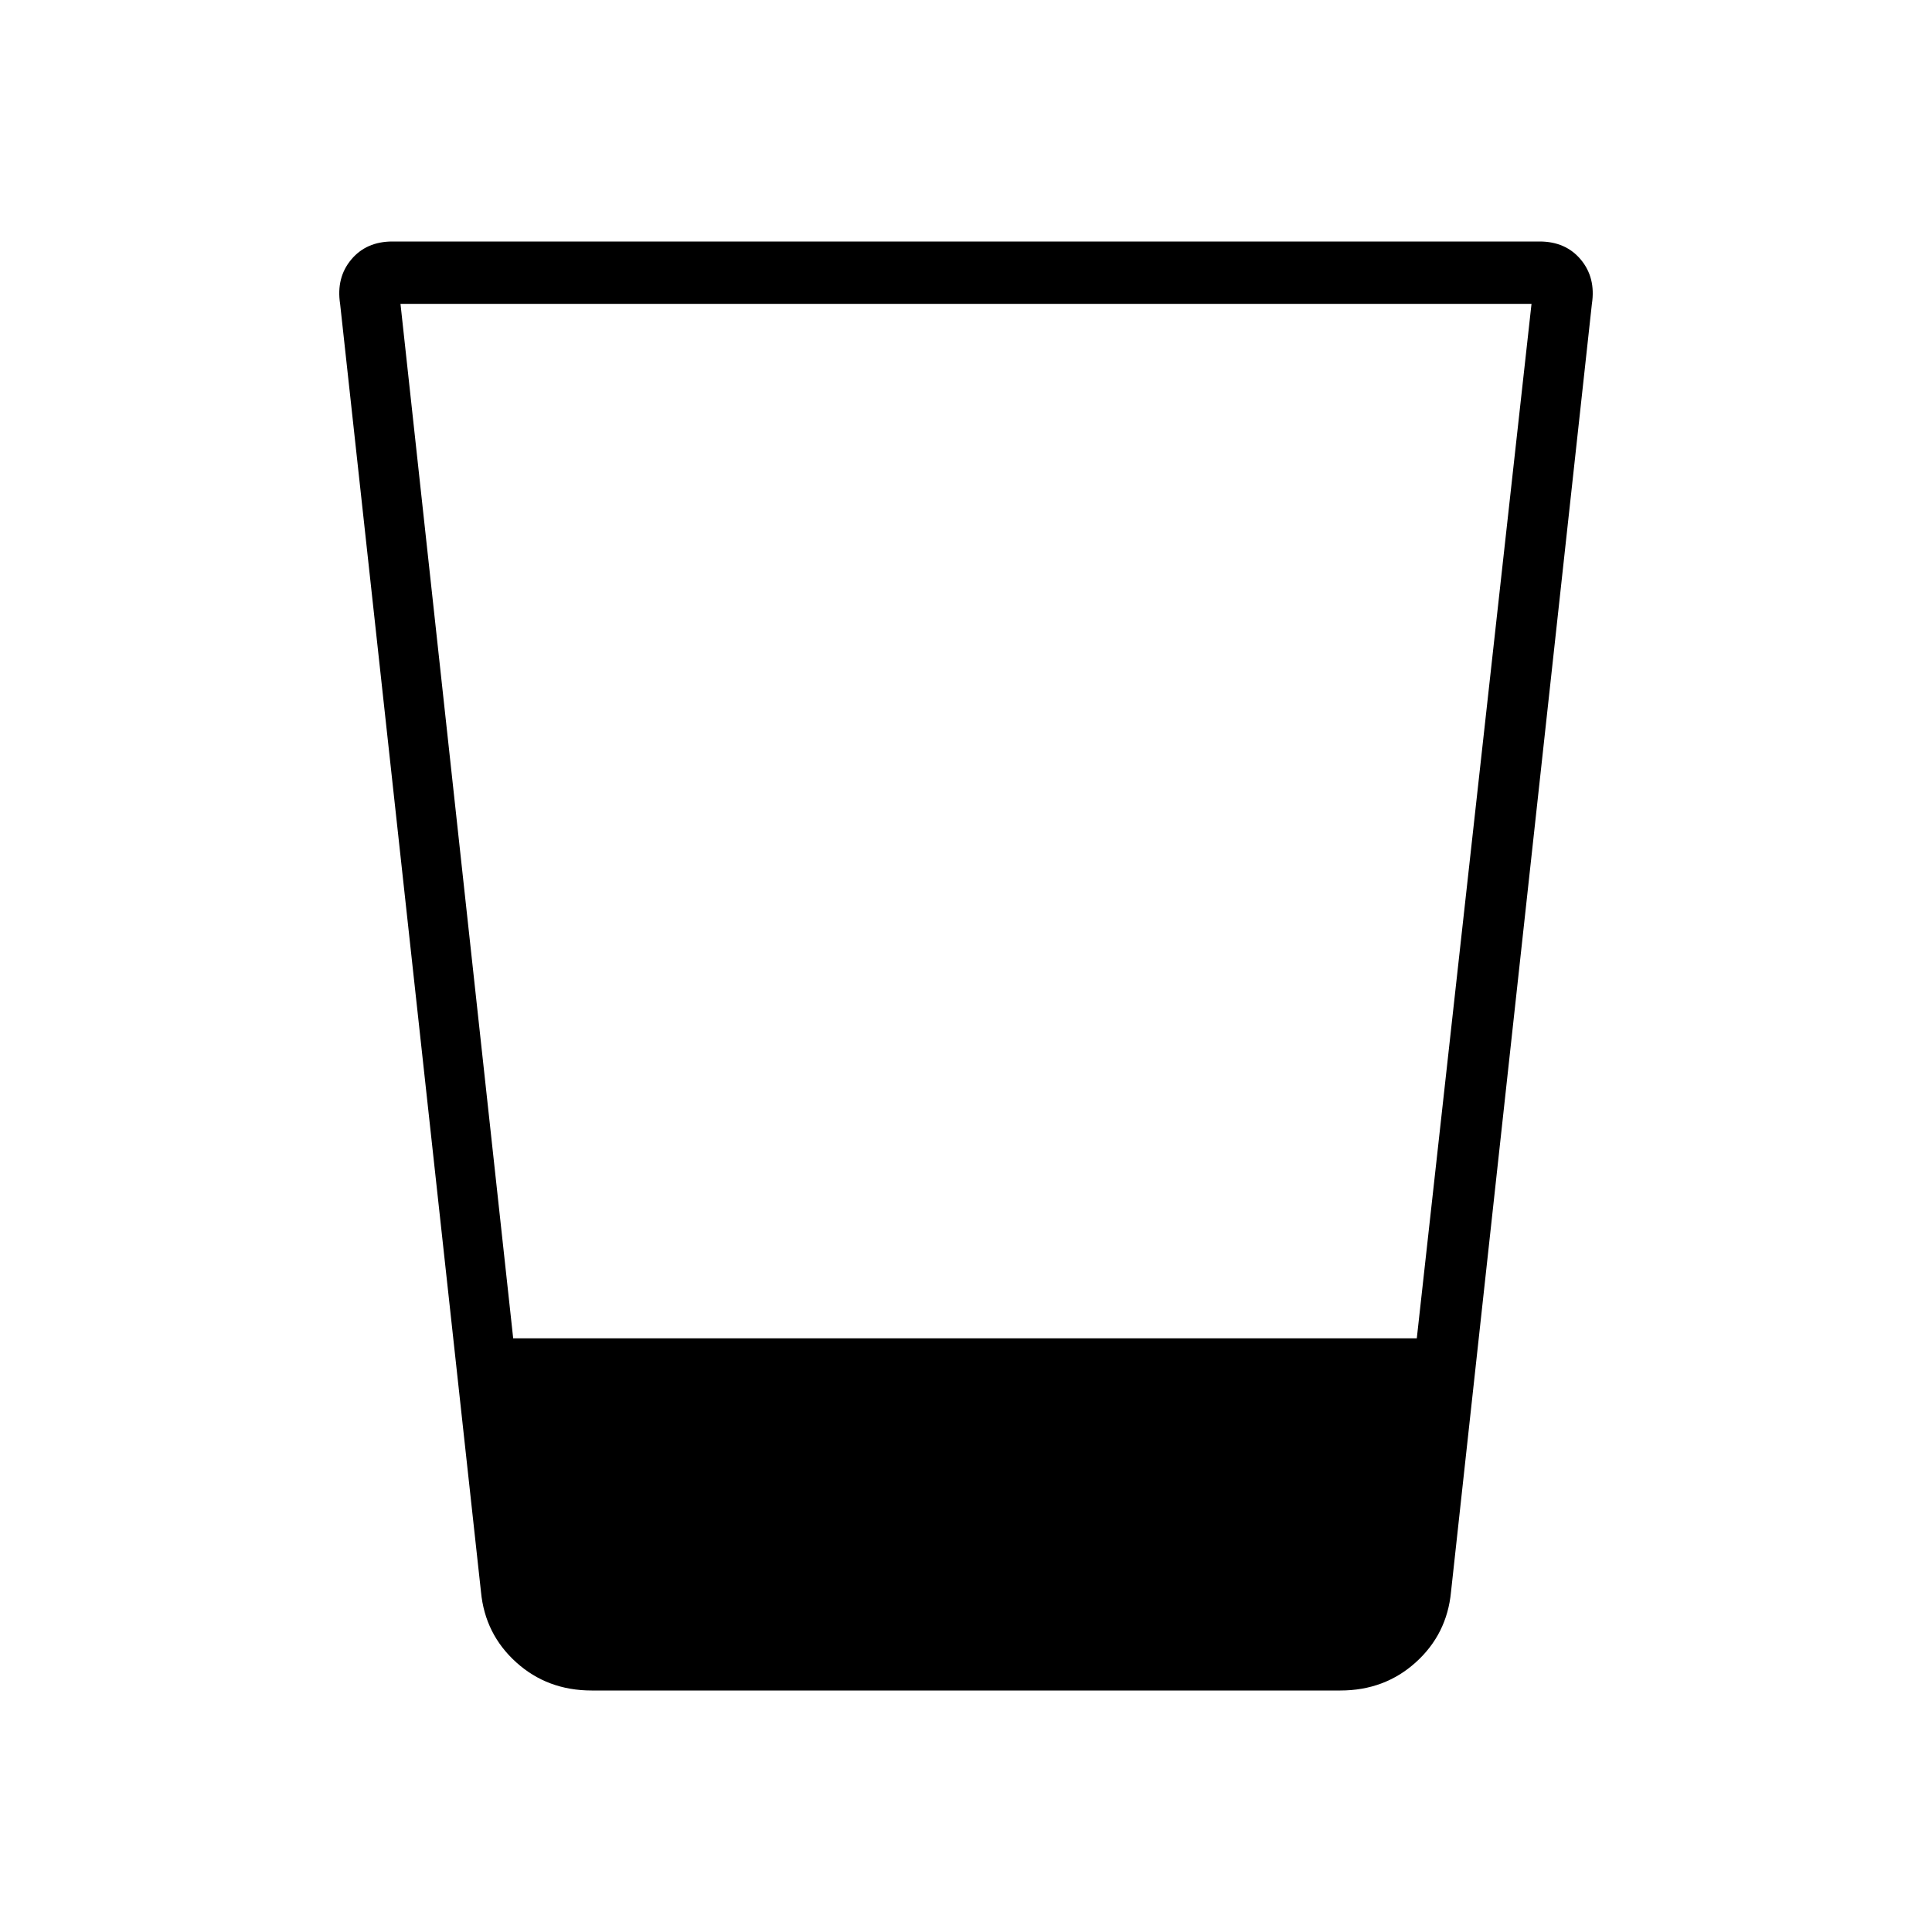 <svg xmlns="http://www.w3.org/2000/svg" width="48" height="48" viewBox="0 0 48 48"><path d="M14.7 42q-1.1 0-1.875-.7-.775-.7-.875-1.75l-3.5-32q-.1-.65.275-1.1Q9.1 6 9.75 6h28.5q.65 0 1.025.45.375.45.275 1.1l-3.5 32q-.1 1.05-.875 1.75T33.3 42ZM9.95 7.55l2.8 25.7H35.2l2.85-25.7Z"/></svg>